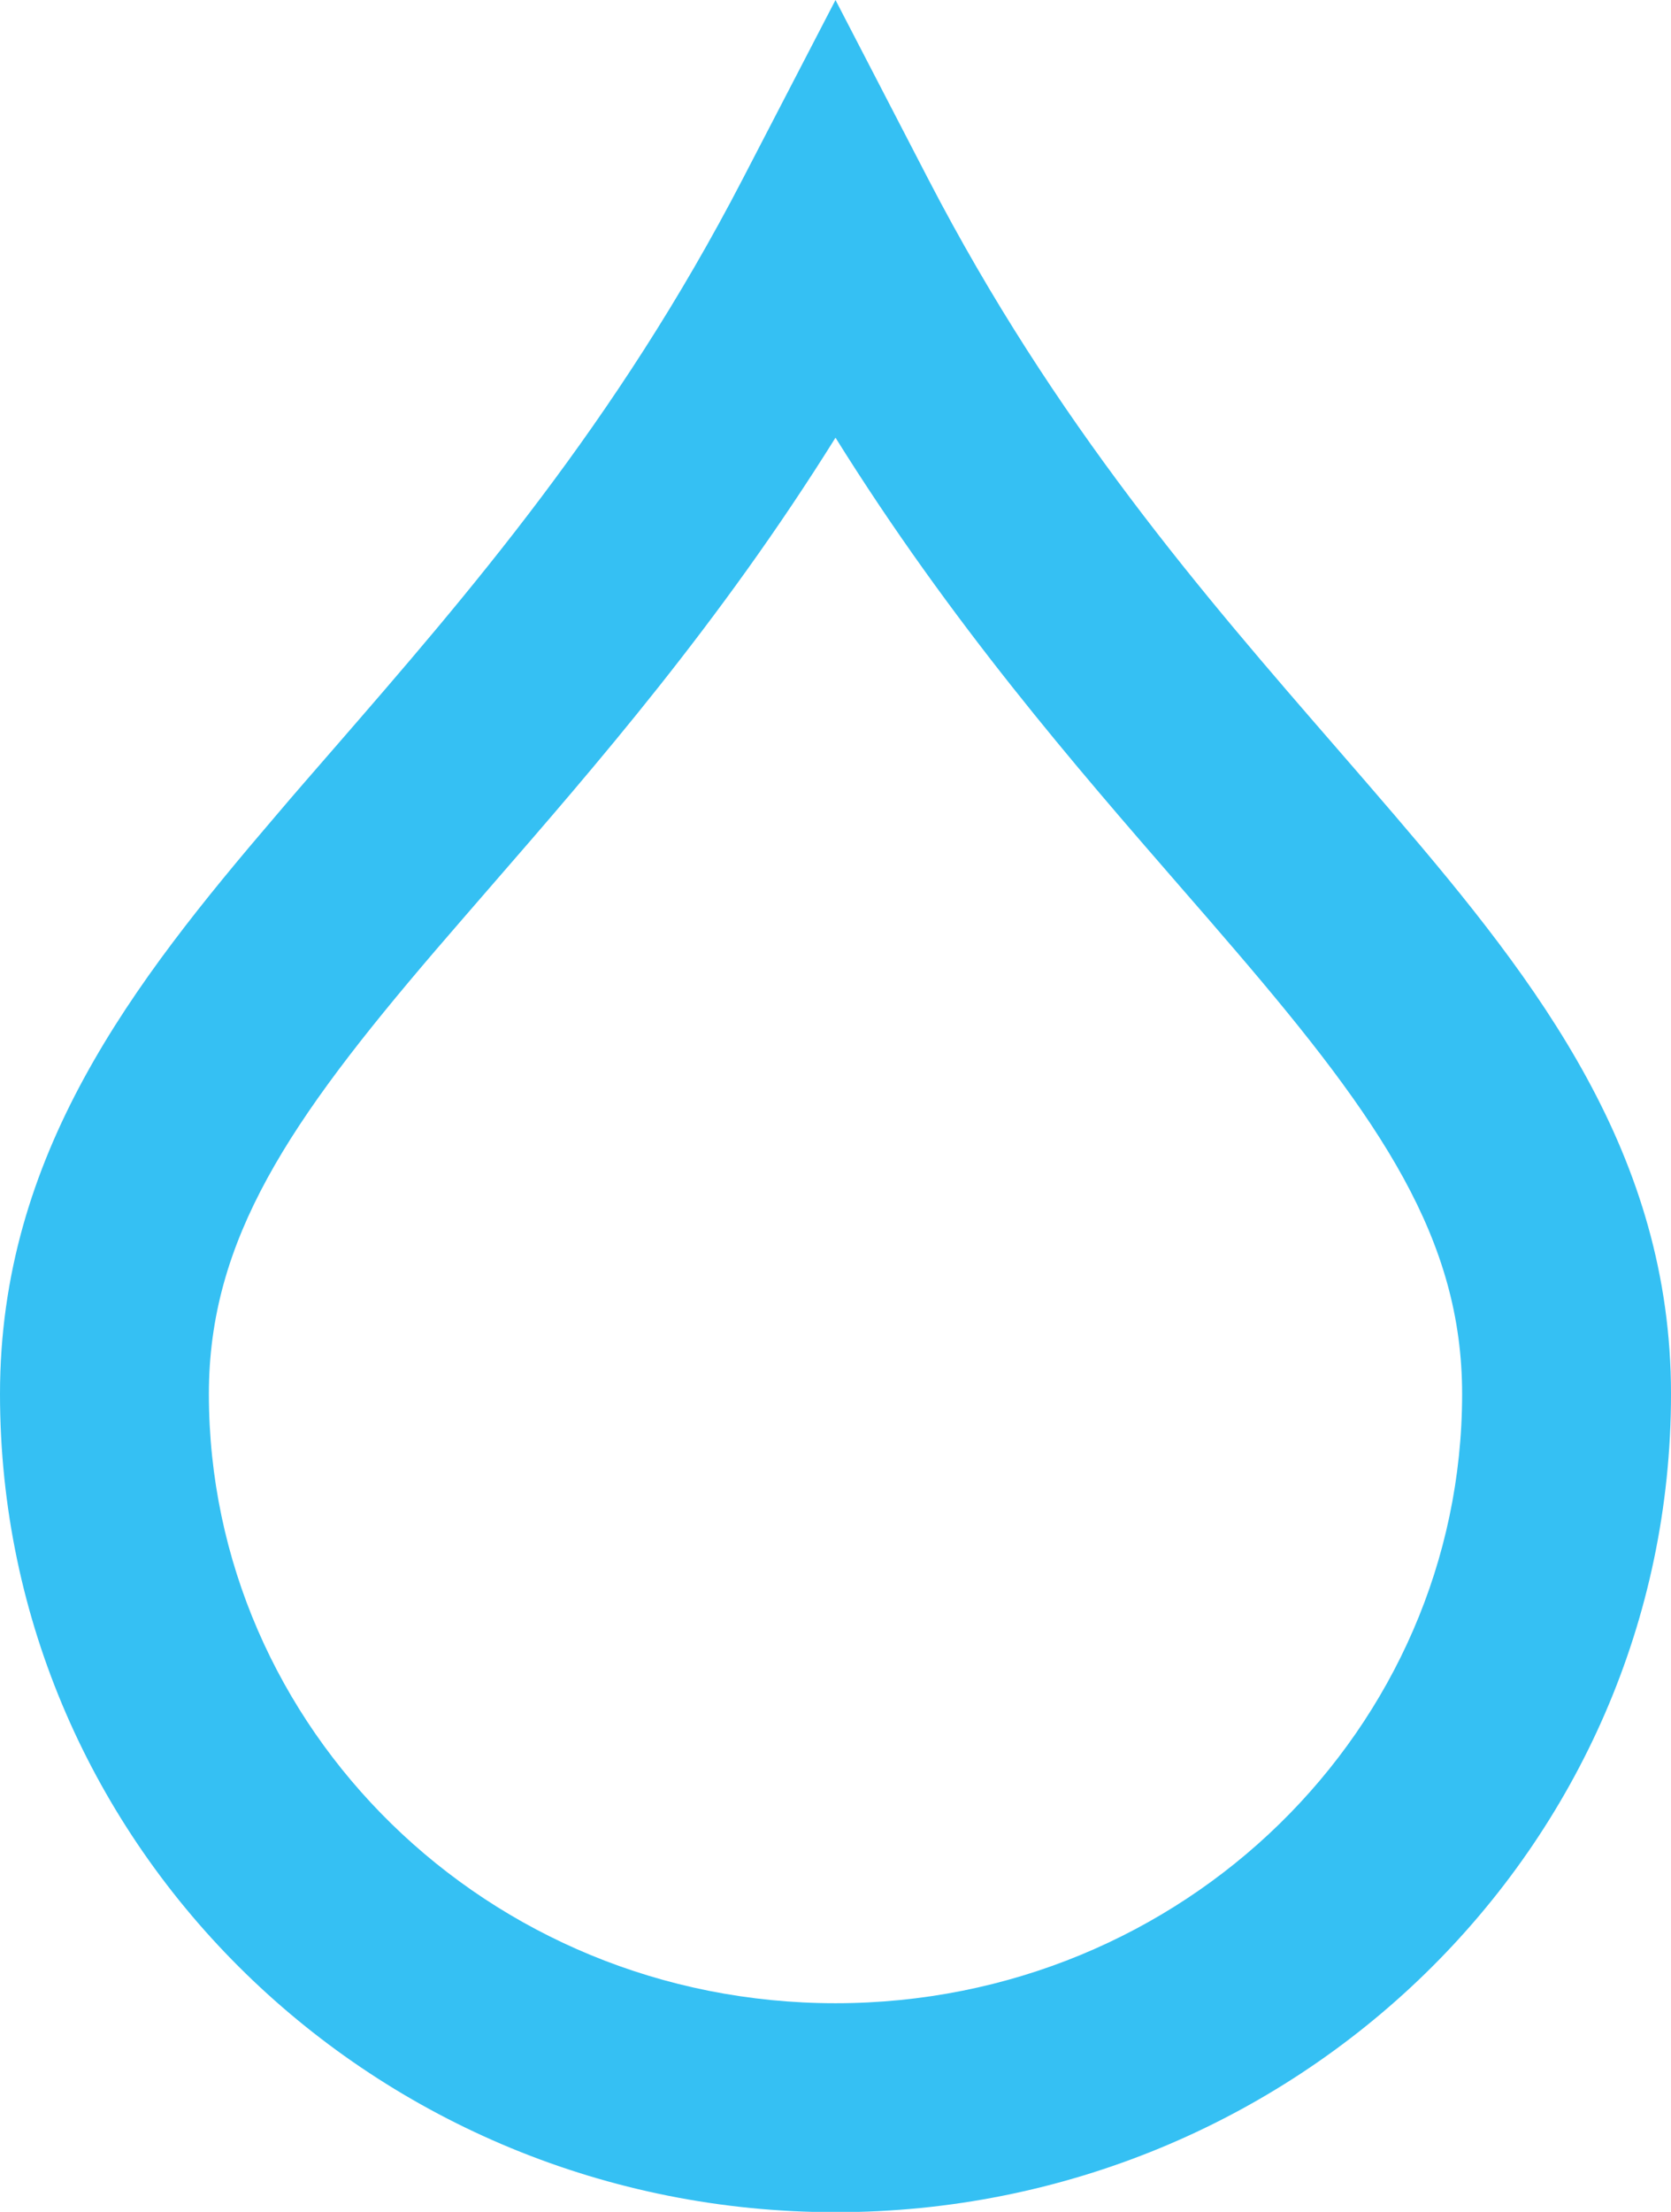 <?xml version='1.0' encoding='utf-8'?>
<!-- Uploaded to: SVG Repo, www.svgrepo.com, Generator: SVG Repo Mixer Tools -->
<svg fill="none" height="21.17" width="16" xmlns="http://www.w3.org/2000/svg" xmlns:atv="http://webmi.atvise.com/2007/svgext" xmlns:xlink="http://www.w3.org/1999/xlink">
 <defs/>
 <path atv:refpx="8" atv:refpy="10.587" clip-rule="evenodd" d="M8,0L8.887,1.712C10.103,4.057 11.521,5.689 12.802,7.164C12.989,7.38 13.172,7.59 13.353,7.802C14.733,9.413 16,11.052 16,13.342C16,17.689 12.395,21.173 8,21.173C3.604,21.173 0,17.689 0,13.342C0,11.052 1.266,9.413 2.646,7.802C2.825,7.59 3.01,7.38 3.197,7.164C4.478,5.689 5.896,4.057 7.112,1.712ZM4.164,9.103C2.774,10.727 2,11.86 2,13.342C2,16.539 4.663,19.173 8,19.173C11.337,19.173 14,16.539 14,13.342C14,11.86 13.225,10.727 11.834,9.103C11.664,8.904 11.486,8.699 11.302,8.488C10.296,7.33 9.108,5.966 8,4.189C6.891,5.966 5.702,7.33 4.696,8.488C4.513,8.699 4.335,8.904 4.164,9.103" fill="#35c0f3" fill-rule="evenodd" id="id_0"/>
</svg>
